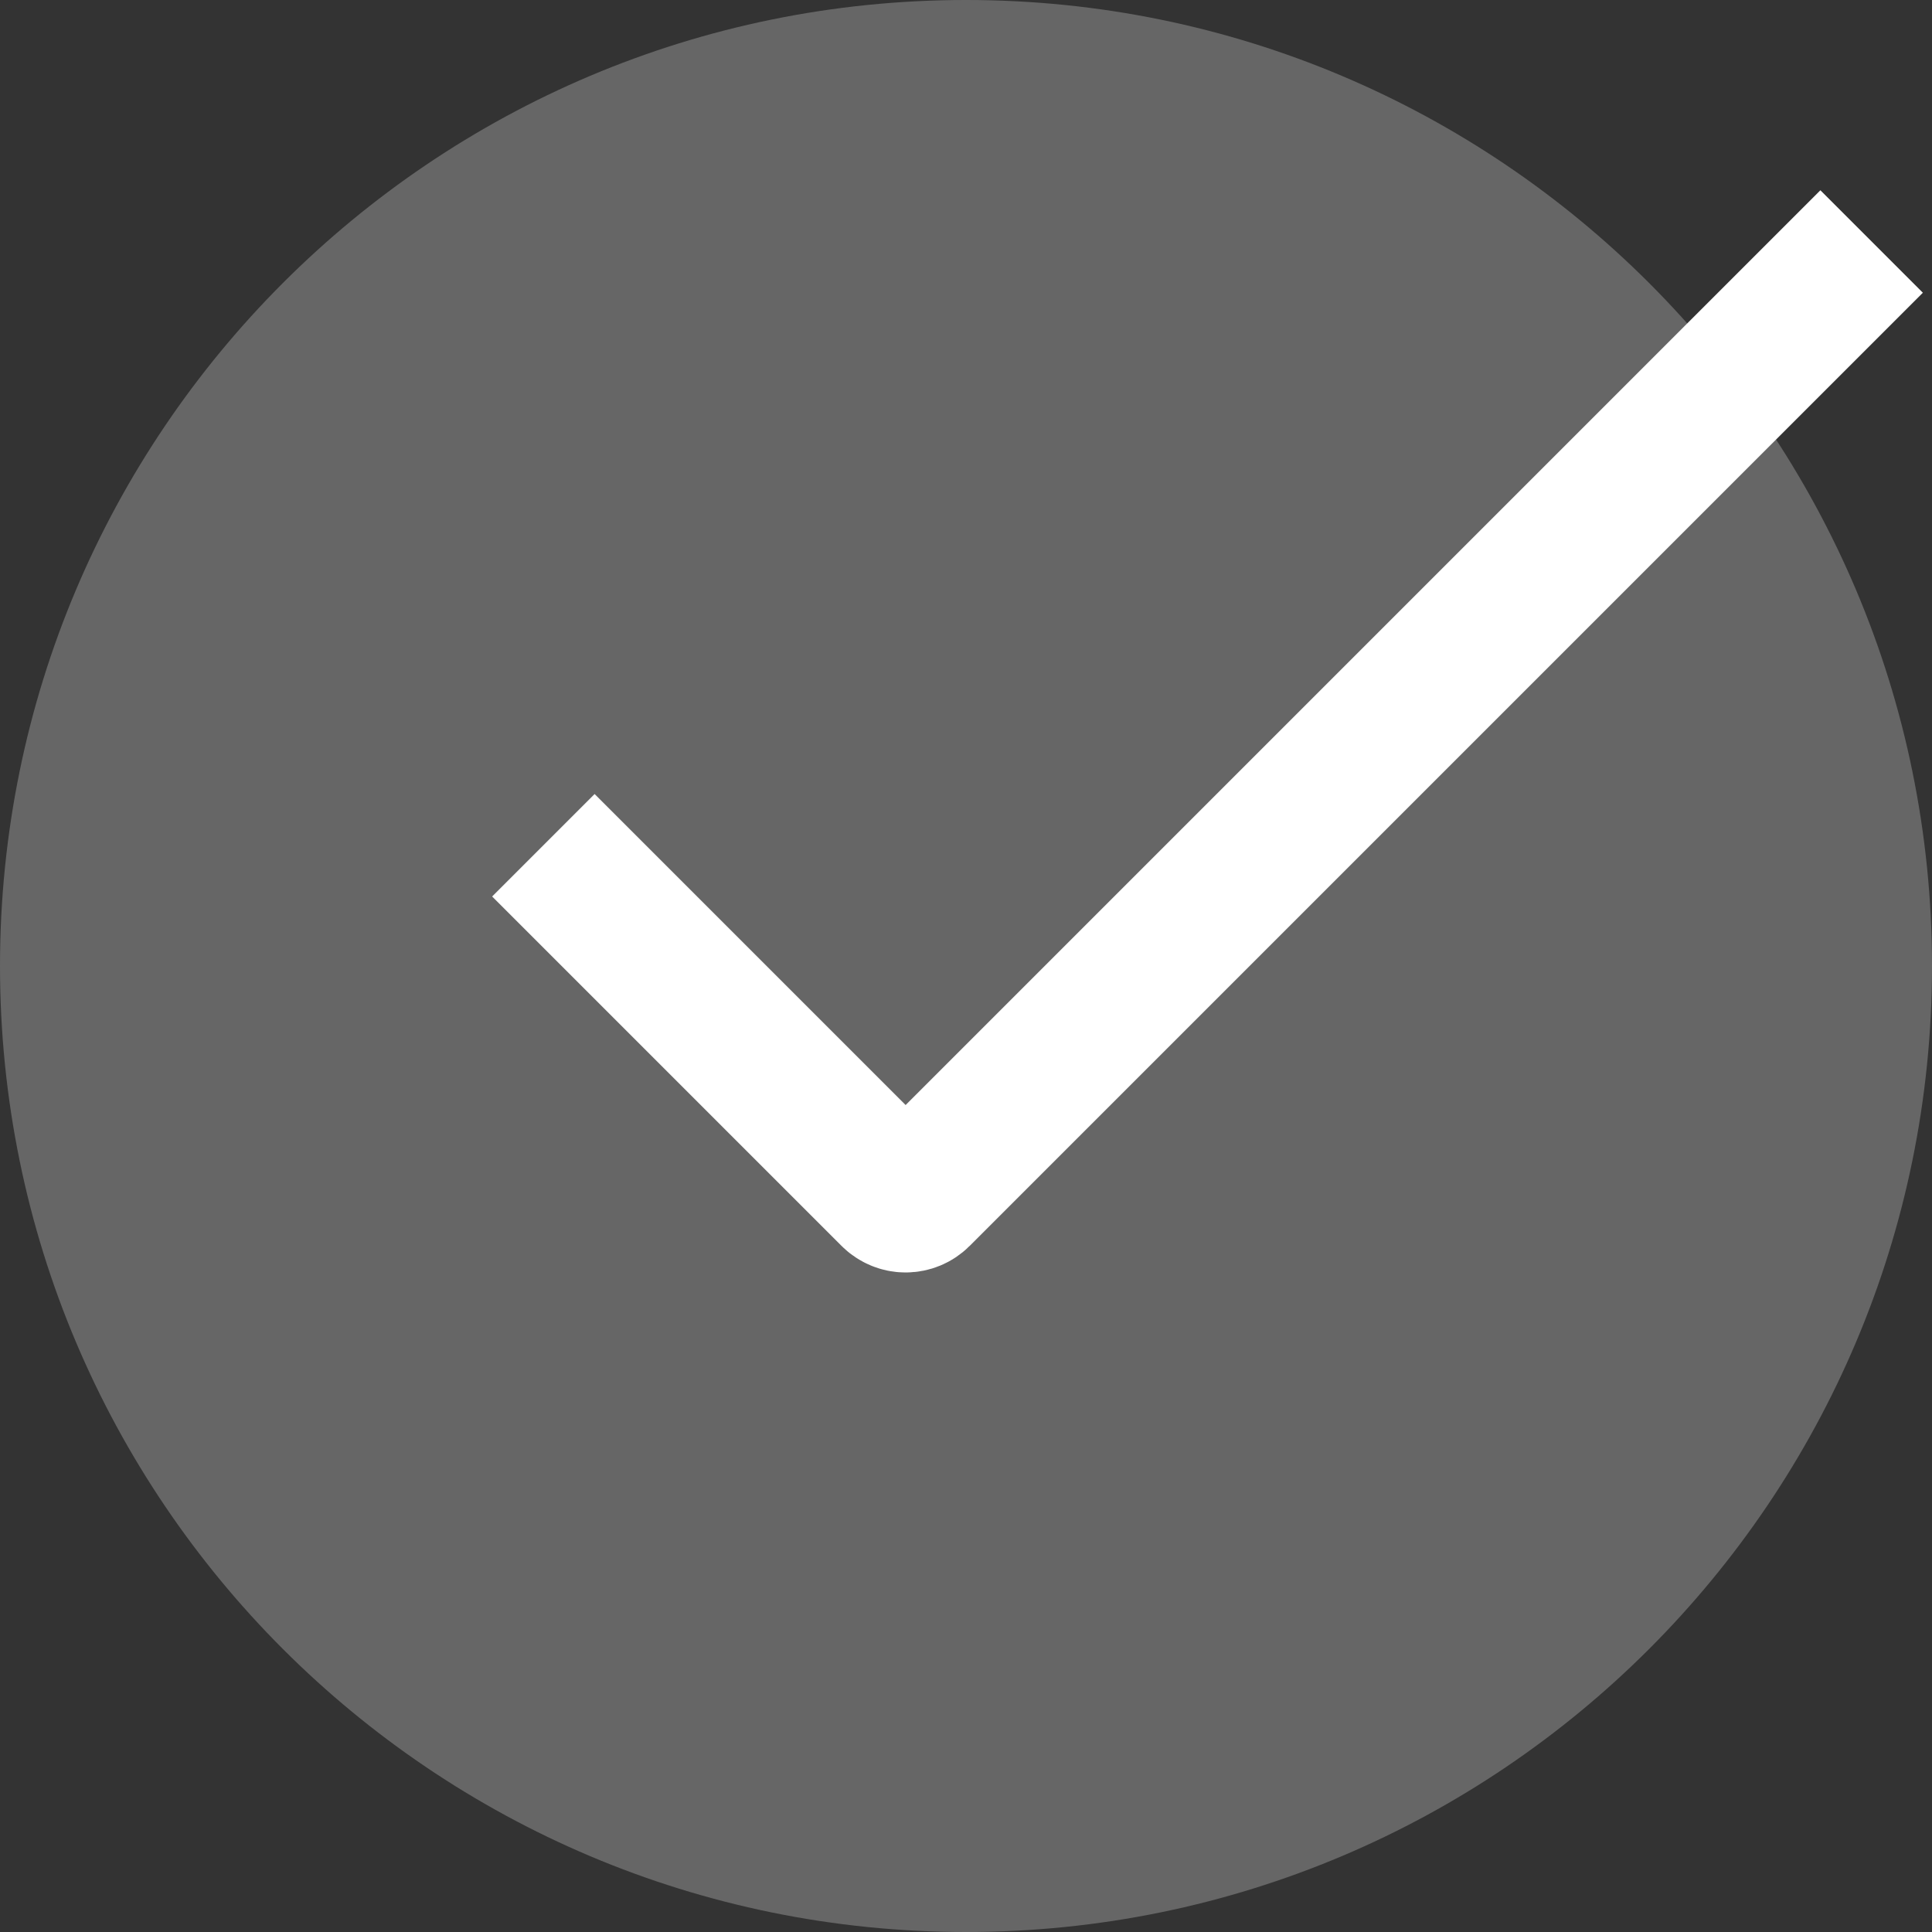 <svg width="24" height="24" viewBox="0 0 24 24" fill="none" xmlns="http://www.w3.org/2000/svg">
<rect x="0" y="0" width="24" height="24" fill="#333333" stroke="none"/>
<g id="lets-icons:done-duotone" clip-path="url(#clip0_610_9589)">
<g id="Group">
<path id="Vector" d="M12 24C18.627 24 24 18.627 24 12C24 5.373 18.627 0 12 0C5.373 0 0 5.373 0 12C0 18.627 5.373 24 12 24Z" fill="white" fill-opacity="0.25"/>
<path id="Vector_2" d="M6.75 10.5L11.091 14.841C11.133 14.883 11.19 14.907 11.25 14.907C11.31 14.907 11.367 14.883 11.409 14.841L23.25 3" stroke="white" stroke-width="1.8"/>
</g>
</g>
<defs>
<clipPath id="clip0_610_9589">
<rect width="24" height="24" fill="white"/>
</clipPath>
</defs>
</svg>
